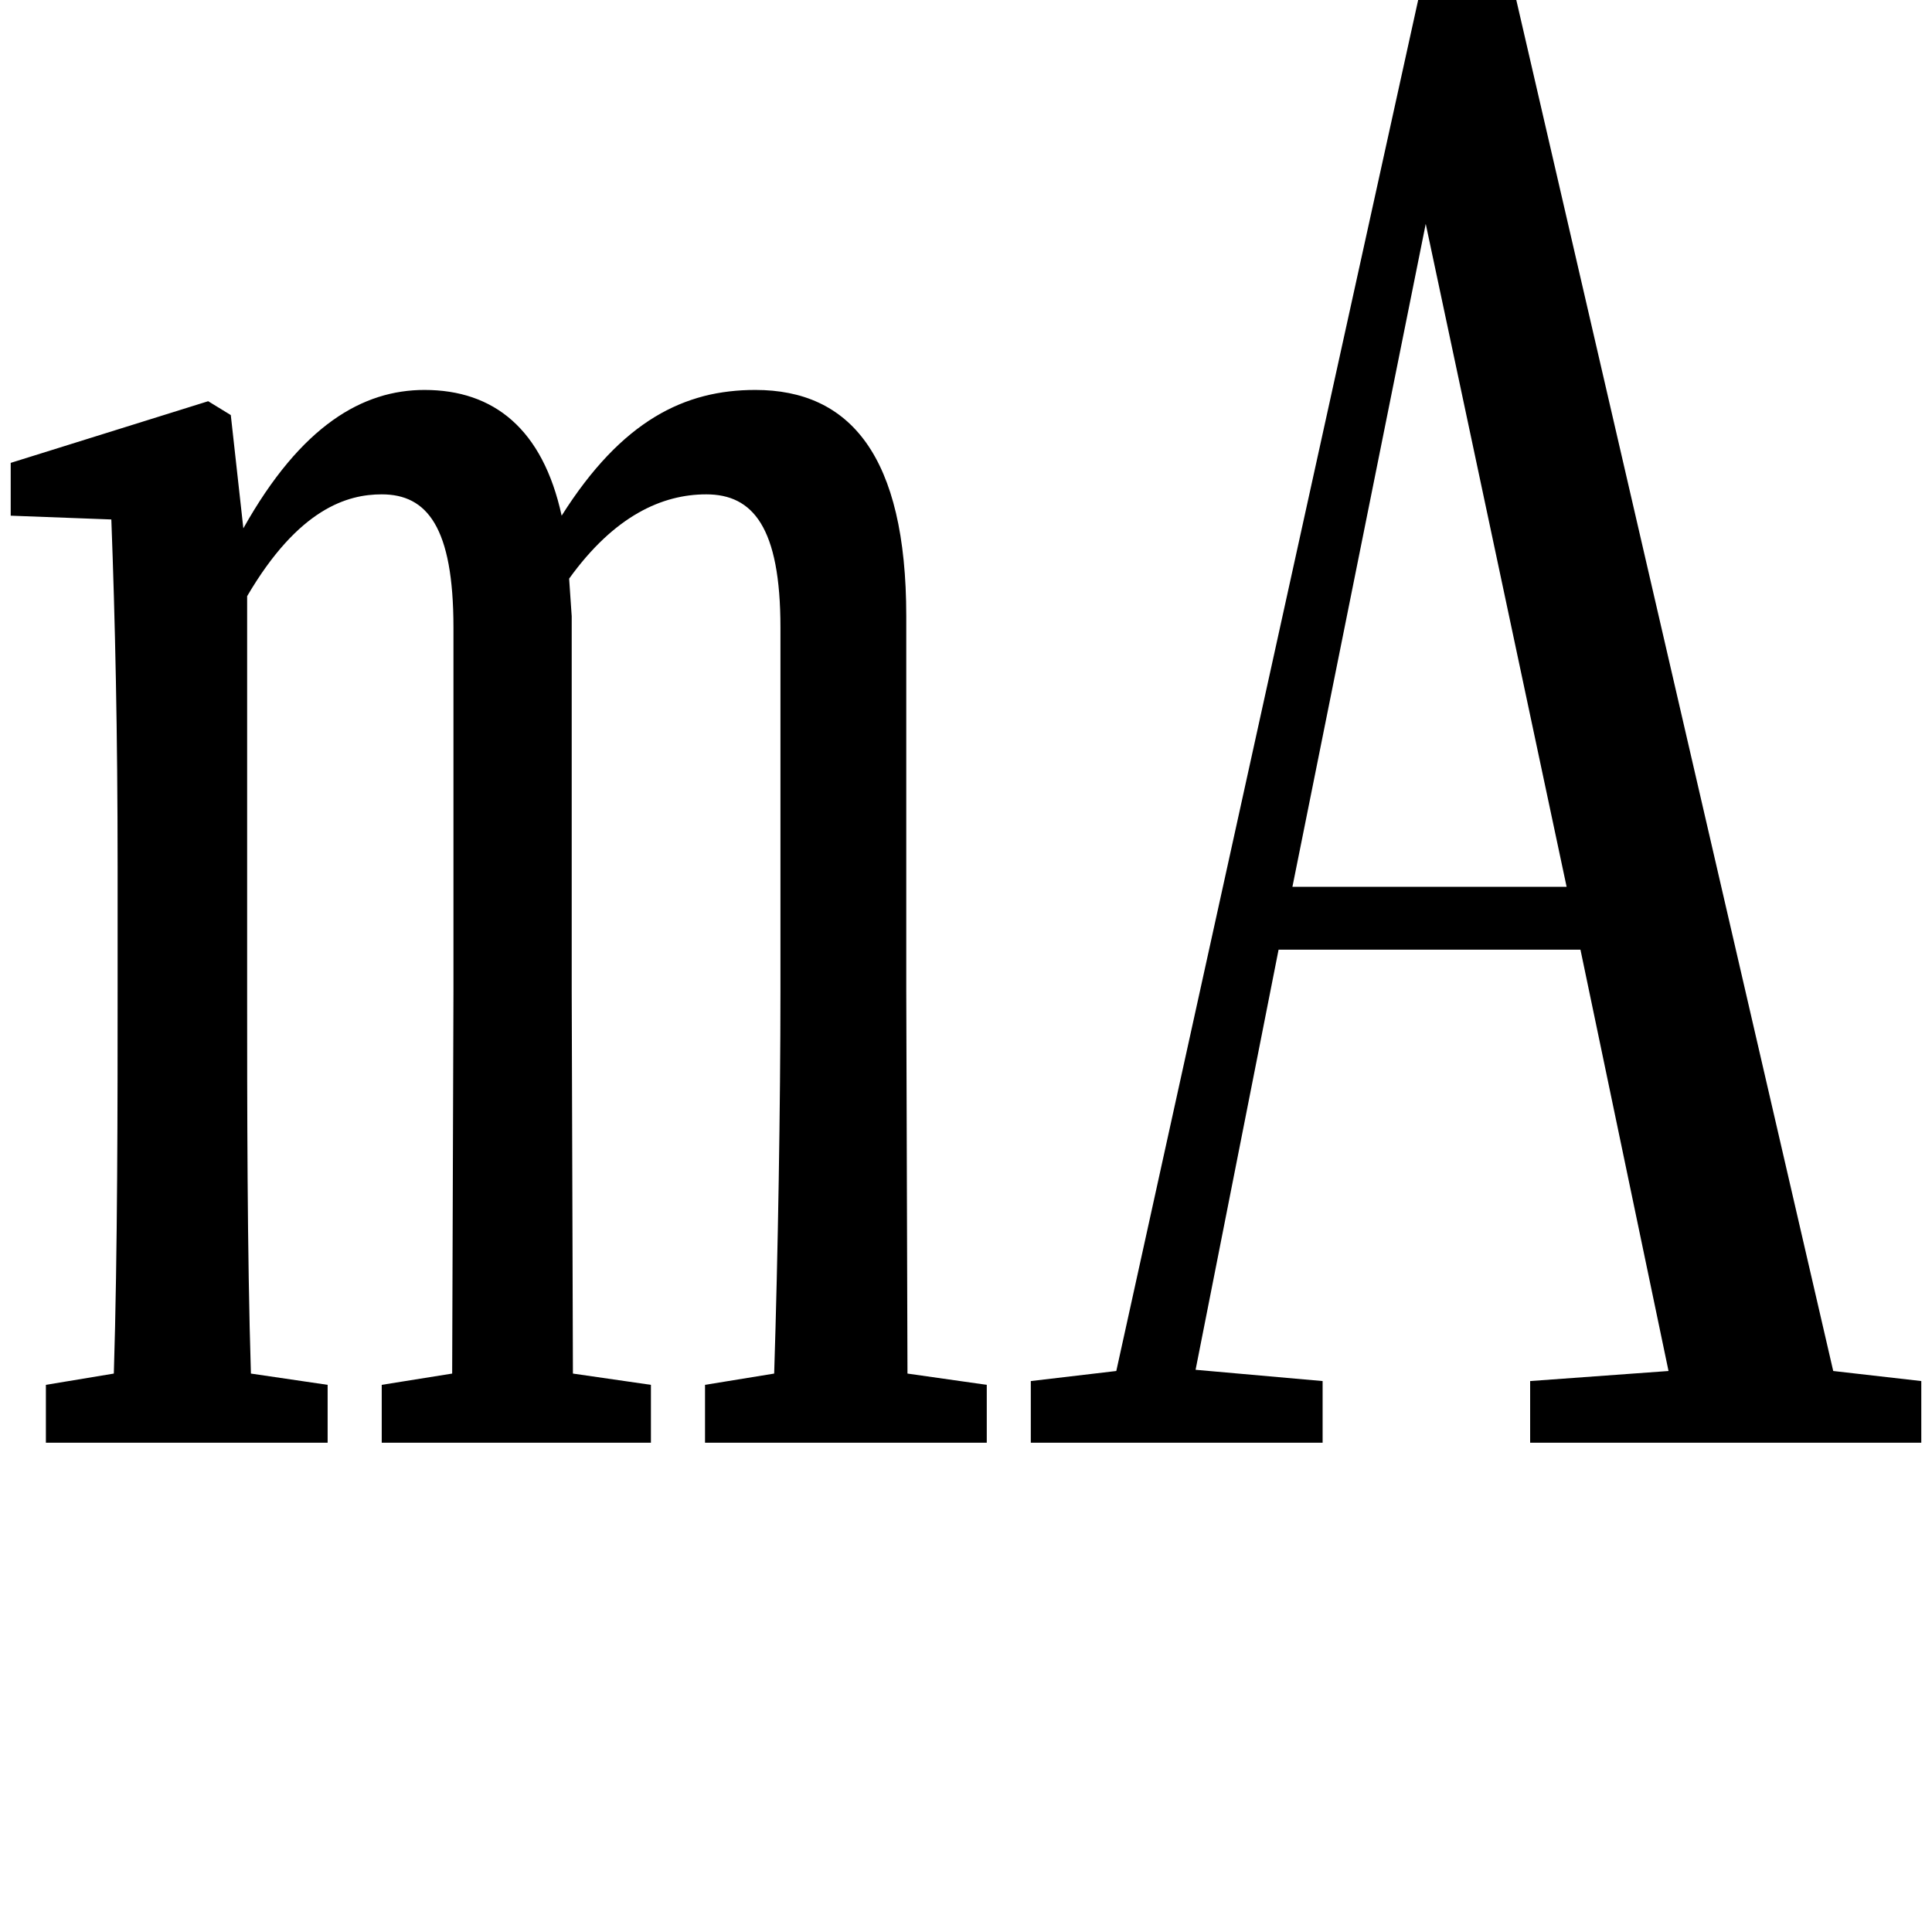 <svg height="24" viewBox="0 0 24 24" width="24" xmlns="http://www.w3.org/2000/svg">
<path d="M17.5,15.141 L19.25,6.906 L15.844,6.906 Z M9.391,0 L12.047,0 L12.047,0.719 L11.062,0.859 L11.047,5.609 L11.047,10.266 C11.047,12.266 10.344,13.078 9.172,13.078 C8.297,13.078 7.516,12.703 6.766,11.516 C6.531,12.594 5.922,13.078 5.062,13.078 C4.297,13.078 3.531,12.641 2.812,11.359 L2.656,12.766 L2.375,12.938 L-0.078,12.172 L-0.078,11.516 L1.172,11.469 C1.219,10.219 1.25,8.828 1.25,7.156 L1.25,5.609 C1.25,4.25 1.25,2.359 1.203,0.859 L0.359,0.719 L0.359,0 L3.859,0 L3.859,0.719 L2.906,0.859 C2.859,2.359 2.859,4.25 2.859,5.609 L2.859,10.516 C3.5,11.609 4.109,11.781 4.531,11.781 C5.094,11.781 5.422,11.375 5.422,10.125 L5.422,5.609 L5.406,0.859 L4.531,0.719 L4.531,0 L7.875,0 L7.875,0.719 L6.906,0.859 L6.891,5.609 L6.891,10.266 L6.859,10.734 C7.422,11.516 8.016,11.781 8.562,11.781 C9.141,11.781 9.484,11.375 9.484,10.125 L9.484,5.609 C9.484,4.203 9.453,2.328 9.406,0.859 L8.547,0.719 L8.547,0 Z M18.797,0 L23.656,0 L23.656,0.766 L22.562,0.891 L18.625,17.922 L17.406,17.922 L13.656,0.891 L12.594,0.766 L12.594,0 L16.219,0 L16.219,0.766 L14.641,0.906 L15.672,6.125 L19.422,6.125 L20.516,0.891 L18.797,0.766 Z" transform="translate(0.211, 17.922) scale(1, -1)"/>
</svg>